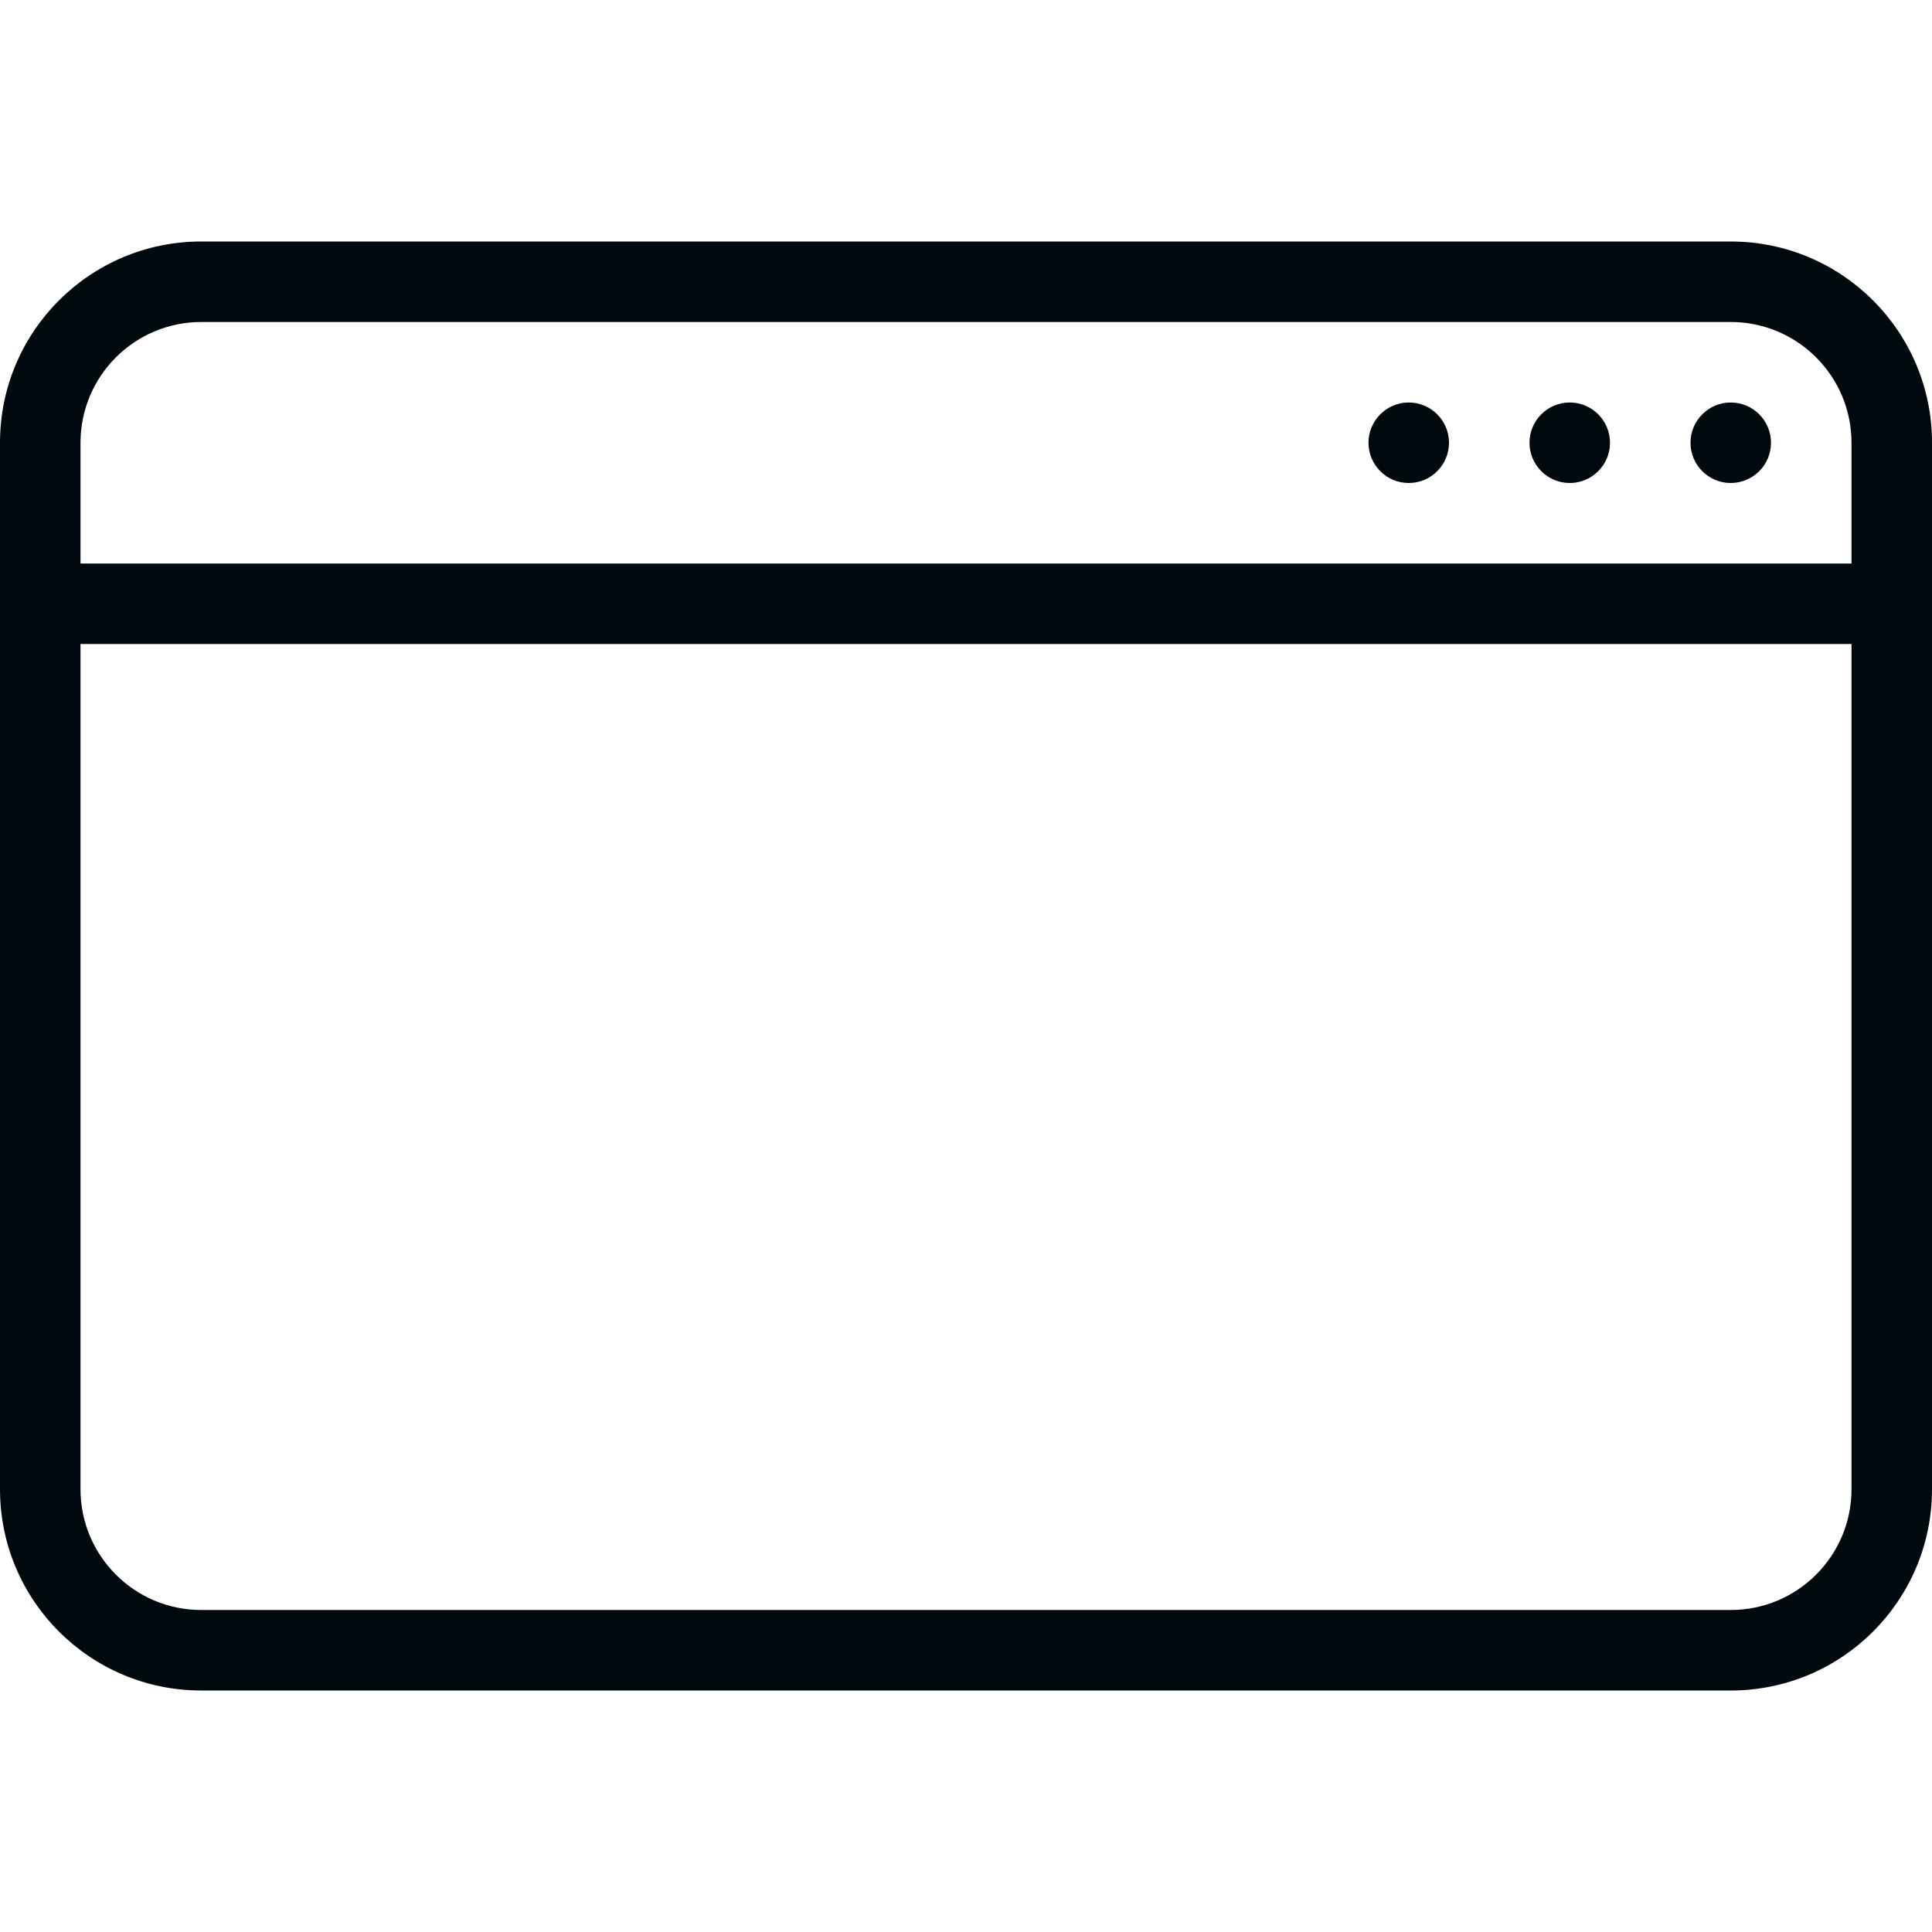 <?xml version="1.0" encoding="UTF-8"?>
<svg width="24px" height="24px" viewBox="0 0 24 24" version="1.1" xmlns="http://www.w3.org/2000/svg" xmlns:xlink="http://www.w3.org/1999/xlink">
    <!-- Generator: Sketch 60.1 (88133) - https://sketch.com -->
    <title>Tools / application / custom-application_24</title>
    <desc>Created with Sketch.</desc>
    <g id="Tools-/-application-/-custom-application_24" stroke="none" stroke-width="1" fill="none" fill-rule="evenodd">
        <path d="M1,8 L1,18.5 C1,19.328 1.672,20 2.5,20 L21.5,20 C22.328,20 23,19.328 23,18.5 L23,5.5 C23,4.672 22.328,4 21.5,4 L2.5,4 C1.672,4 1,4.672 1,5.5 L1,7 L23,7 L23,8 L1,8 Z M2.5,3 L21.5,3 C22.881,3 24,4.119 24,5.5 L24,18.5 C24,19.881 22.881,21 21.5,21 L2.5,21 C1.119,21 0,19.881 0,18.5 L0,5.5 C0,4.119 1.119,3 2.5,3 Z M21.5,6 C21.224,6 21,5.776 21,5.5 C21,5.224 21.224,5 21.5,5 C21.776,5 22,5.224 22,5.5 C22,5.776 21.776,6 21.5,6 Z M19.5,6 C19.224,6 19,5.776 19,5.5 C19,5.224 19.224,5 19.5,5 C19.776,5 20,5.224 20,5.5 C20,5.776 19.776,6 19.5,6 Z M17.5,6 C17.224,6 17,5.776 17,5.5 C17,5.224 17.224,5 17.5,5 C17.776,5 18,5.224 18,5.5 C18,5.776 17.776,6 17.5,6 Z" id="custom-application_24" fill="#00090D"></path>
    </g>
</svg>